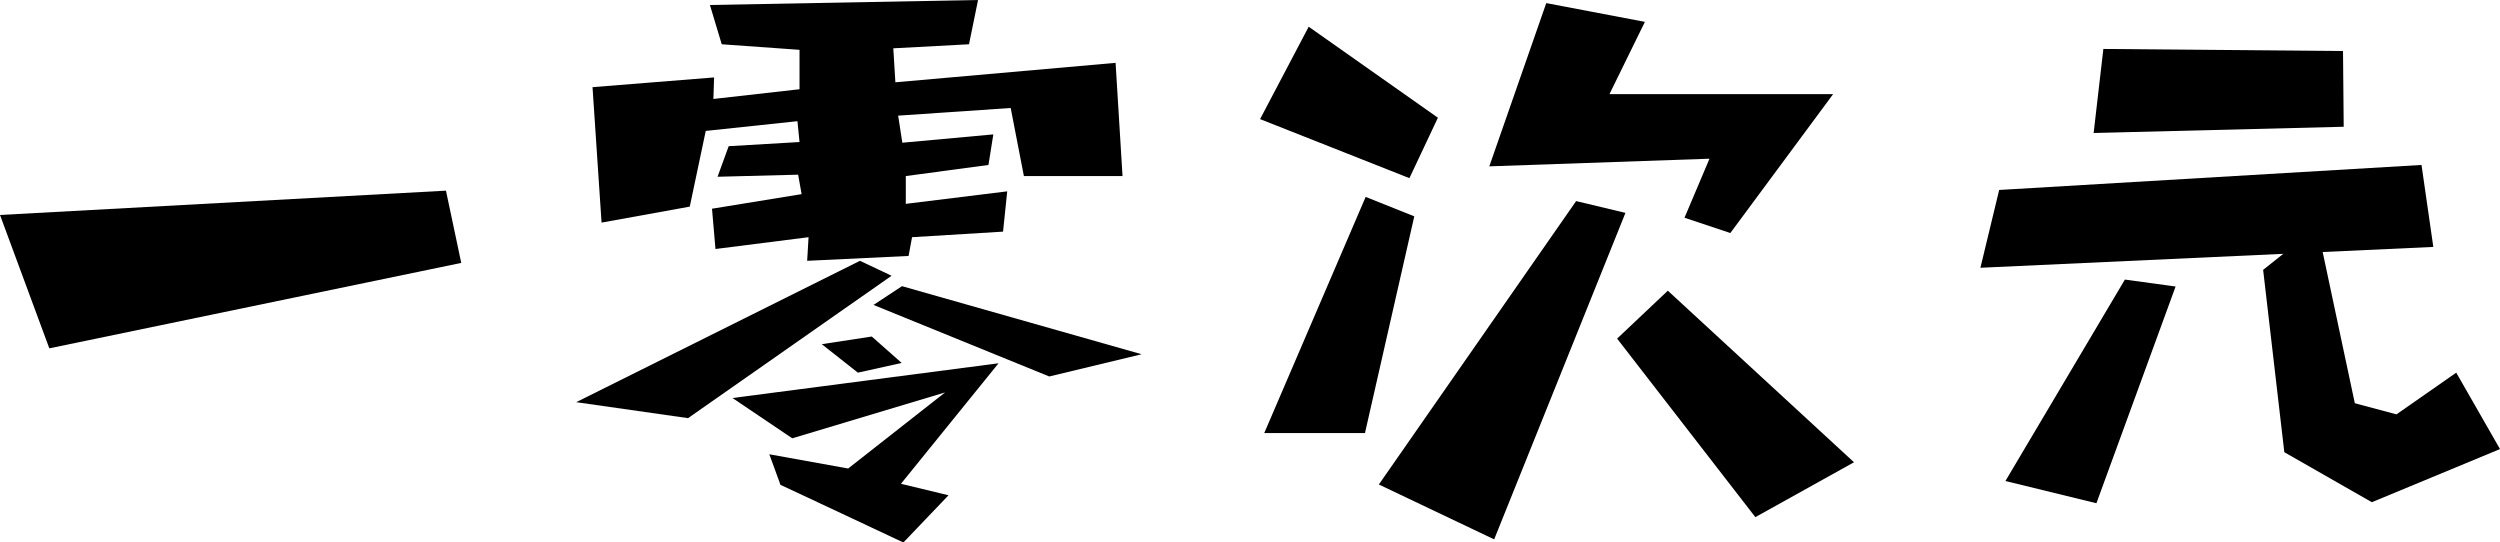 <?xml version="1.0" encoding="utf-8"?>
<!-- Generator: Adobe Illustrator 26.0.0, SVG Export Plug-In . SVG Version: 6.00 Build 0)  -->
<svg version="1.1" id="图层_1" xmlns="http://www.w3.org/2000/svg" xmlns:xlink="http://www.w3.org/1999/xlink" x="0px" y="0px"
	 viewBox="0 0 3599 780.97" style="enable-background:new 0 0 3599 780.97;" xml:space="preserve">
<path class="st0" d="M0,309.47l71,192l593-123l-22-104L0,309.47z"/>
<path class="st0" d="M1054.5,572.97l86,58l220-66L1221,674.47l-113.5-20.5c0,0,16.28,44.3,16,44c-0.32-0.34,177,83,177,83l65-68
	l-68.5-16.5l140.5-173.5L1054.5,572.97z"/>
<path class="st0" d="M1183,495.47l72-11l43,38l-63,14L1183,495.47z"/>
<path class="st0" d="M1257.5,438.97l253,103l133-32l-345-98L1257.5,438.97z"/>
<path class="st0" d="M1283.5,396.97l-293,205l-161-23l408.5-203.5L1283.5,396.97z"/>
<path class="st0" d="M1022,7.18l17,56.55l112,8v56.73l-124,14l1-31l-175,14l13,195l127-23l23-109l132-14l3,30l-102,6l-16,44l116-3
	l5,28l-129,21l5,58l134-17l-2,34l146-7l5-27l131-8l6-58l-146,18v-40l119-16l7-44l-131,12l-6-39l162-11l19,98h142l-10-163l-317,28
	l-3-48.92l109-5.82L1408,0L1022,7.18z"/>
<path class="st0" d="M1884,38.47l-70,133l215,85l41-87L1884,38.47z"/>
<path class="st0" d="M1966,283.47l-146,340h145l71-312L1966,283.47z"/>
<path class="st0" d="M2226,4.47l-82,235l317-11l-36,85l66,22l148-200h-322l51-104L2226,4.47z"/>
<path class="st0" d="M2269,289.47l-284,408l166,79l189-470L2269,289.47z"/>
<path class="st0" d="M2328,487.47l199,257l142-79l-268-247L2328,487.47z"/>
<path class="st0" d="M3028,70.47l-14,121l360-9l-1-109L3028,70.47z"/>
<path class="st0" d="M2878,273.47l-27,112l652-30l-17-118L2878,273.47z"/>
<path class="st0" d="M3059,402.47l-172,290l131,32l114-312L3059,402.47z"/>
<path class="st0" d="M3258,388.47l30.5,262.5l126,72l184.5-76.5l-63-110l-86,60l-60-16l-54-254L3258,388.47z"/>
</svg>
